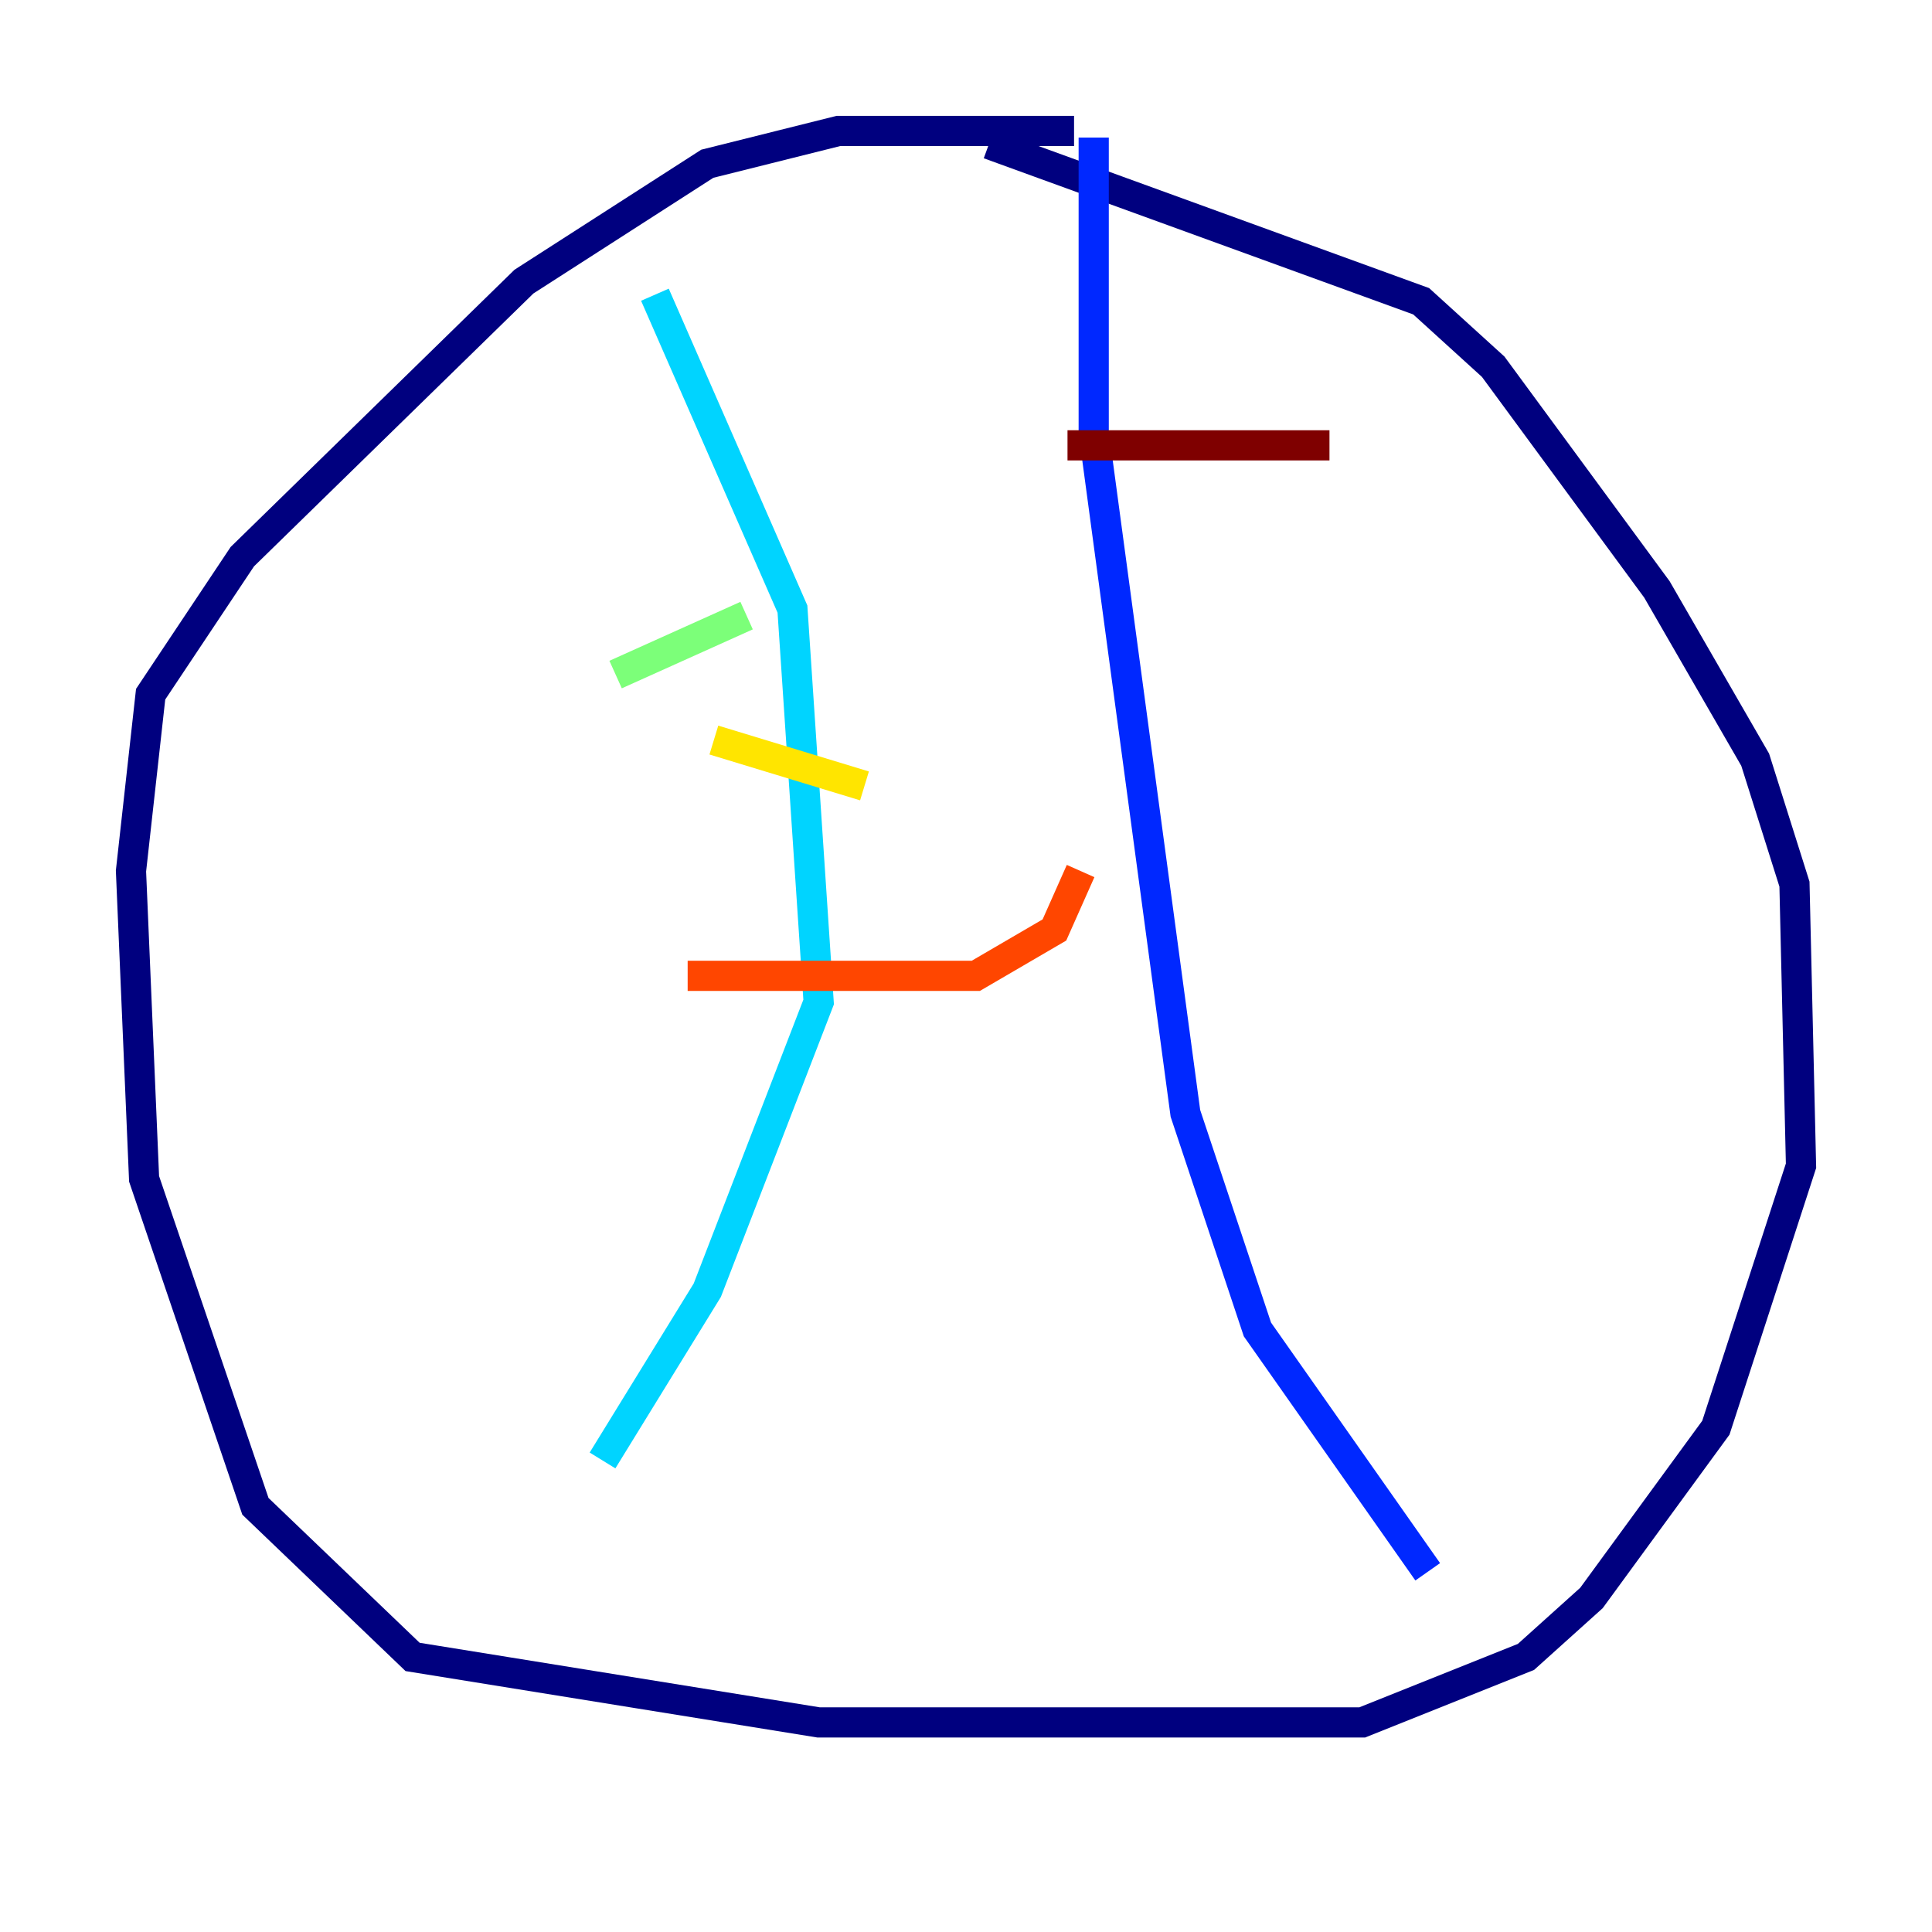 <?xml version="1.0" encoding="utf-8" ?>
<svg baseProfile="tiny" height="128" version="1.2" viewBox="0,0,128,128" width="128" xmlns="http://www.w3.org/2000/svg" xmlns:ev="http://www.w3.org/2001/xml-events" xmlns:xlink="http://www.w3.org/1999/xlink"><defs /><polyline fill="none" points="71.159,8.678 55.539,8.678 46.861,10.848 34.712,18.658 16.054,36.881 9.98,45.993 8.678,57.709 9.546,78.102 16.922,99.797 27.336,109.776 54.237,114.115 90.251,114.115 101.098,109.776 105.437,105.871 113.681,94.59 119.322,77.234 118.888,58.576 116.285,50.332 109.776,39.051 98.929,24.298 94.156,19.959 65.519,9.546" stroke="#00007f" stroke-width="2" /><polyline fill="none" points="72.461,9.112 72.461,28.637 78.536,73.763 83.308,88.081 94.59,104.136" stroke="#0028ff" stroke-width="2" /><polyline fill="none" points="43.39,19.525 52.502,40.352 54.237,66.386 46.861,85.478 39.919,96.759" stroke="#00d4ff" stroke-width="2" /><polyline fill="none" points="40.786,44.691 49.464,40.786" stroke="#7cff79" stroke-width="2" /><polyline fill="none" points="47.295,49.031 57.275,52.068" stroke="#ffe500" stroke-width="2" /><polyline fill="none" points="45.559,64.651 64.651,64.651 69.858,61.614 71.593,57.709" stroke="#ff4600" stroke-width="2" /><polyline fill="none" points="70.725,29.505 88.081,29.505" stroke="#7f0000" stroke-width="2" /></svg>